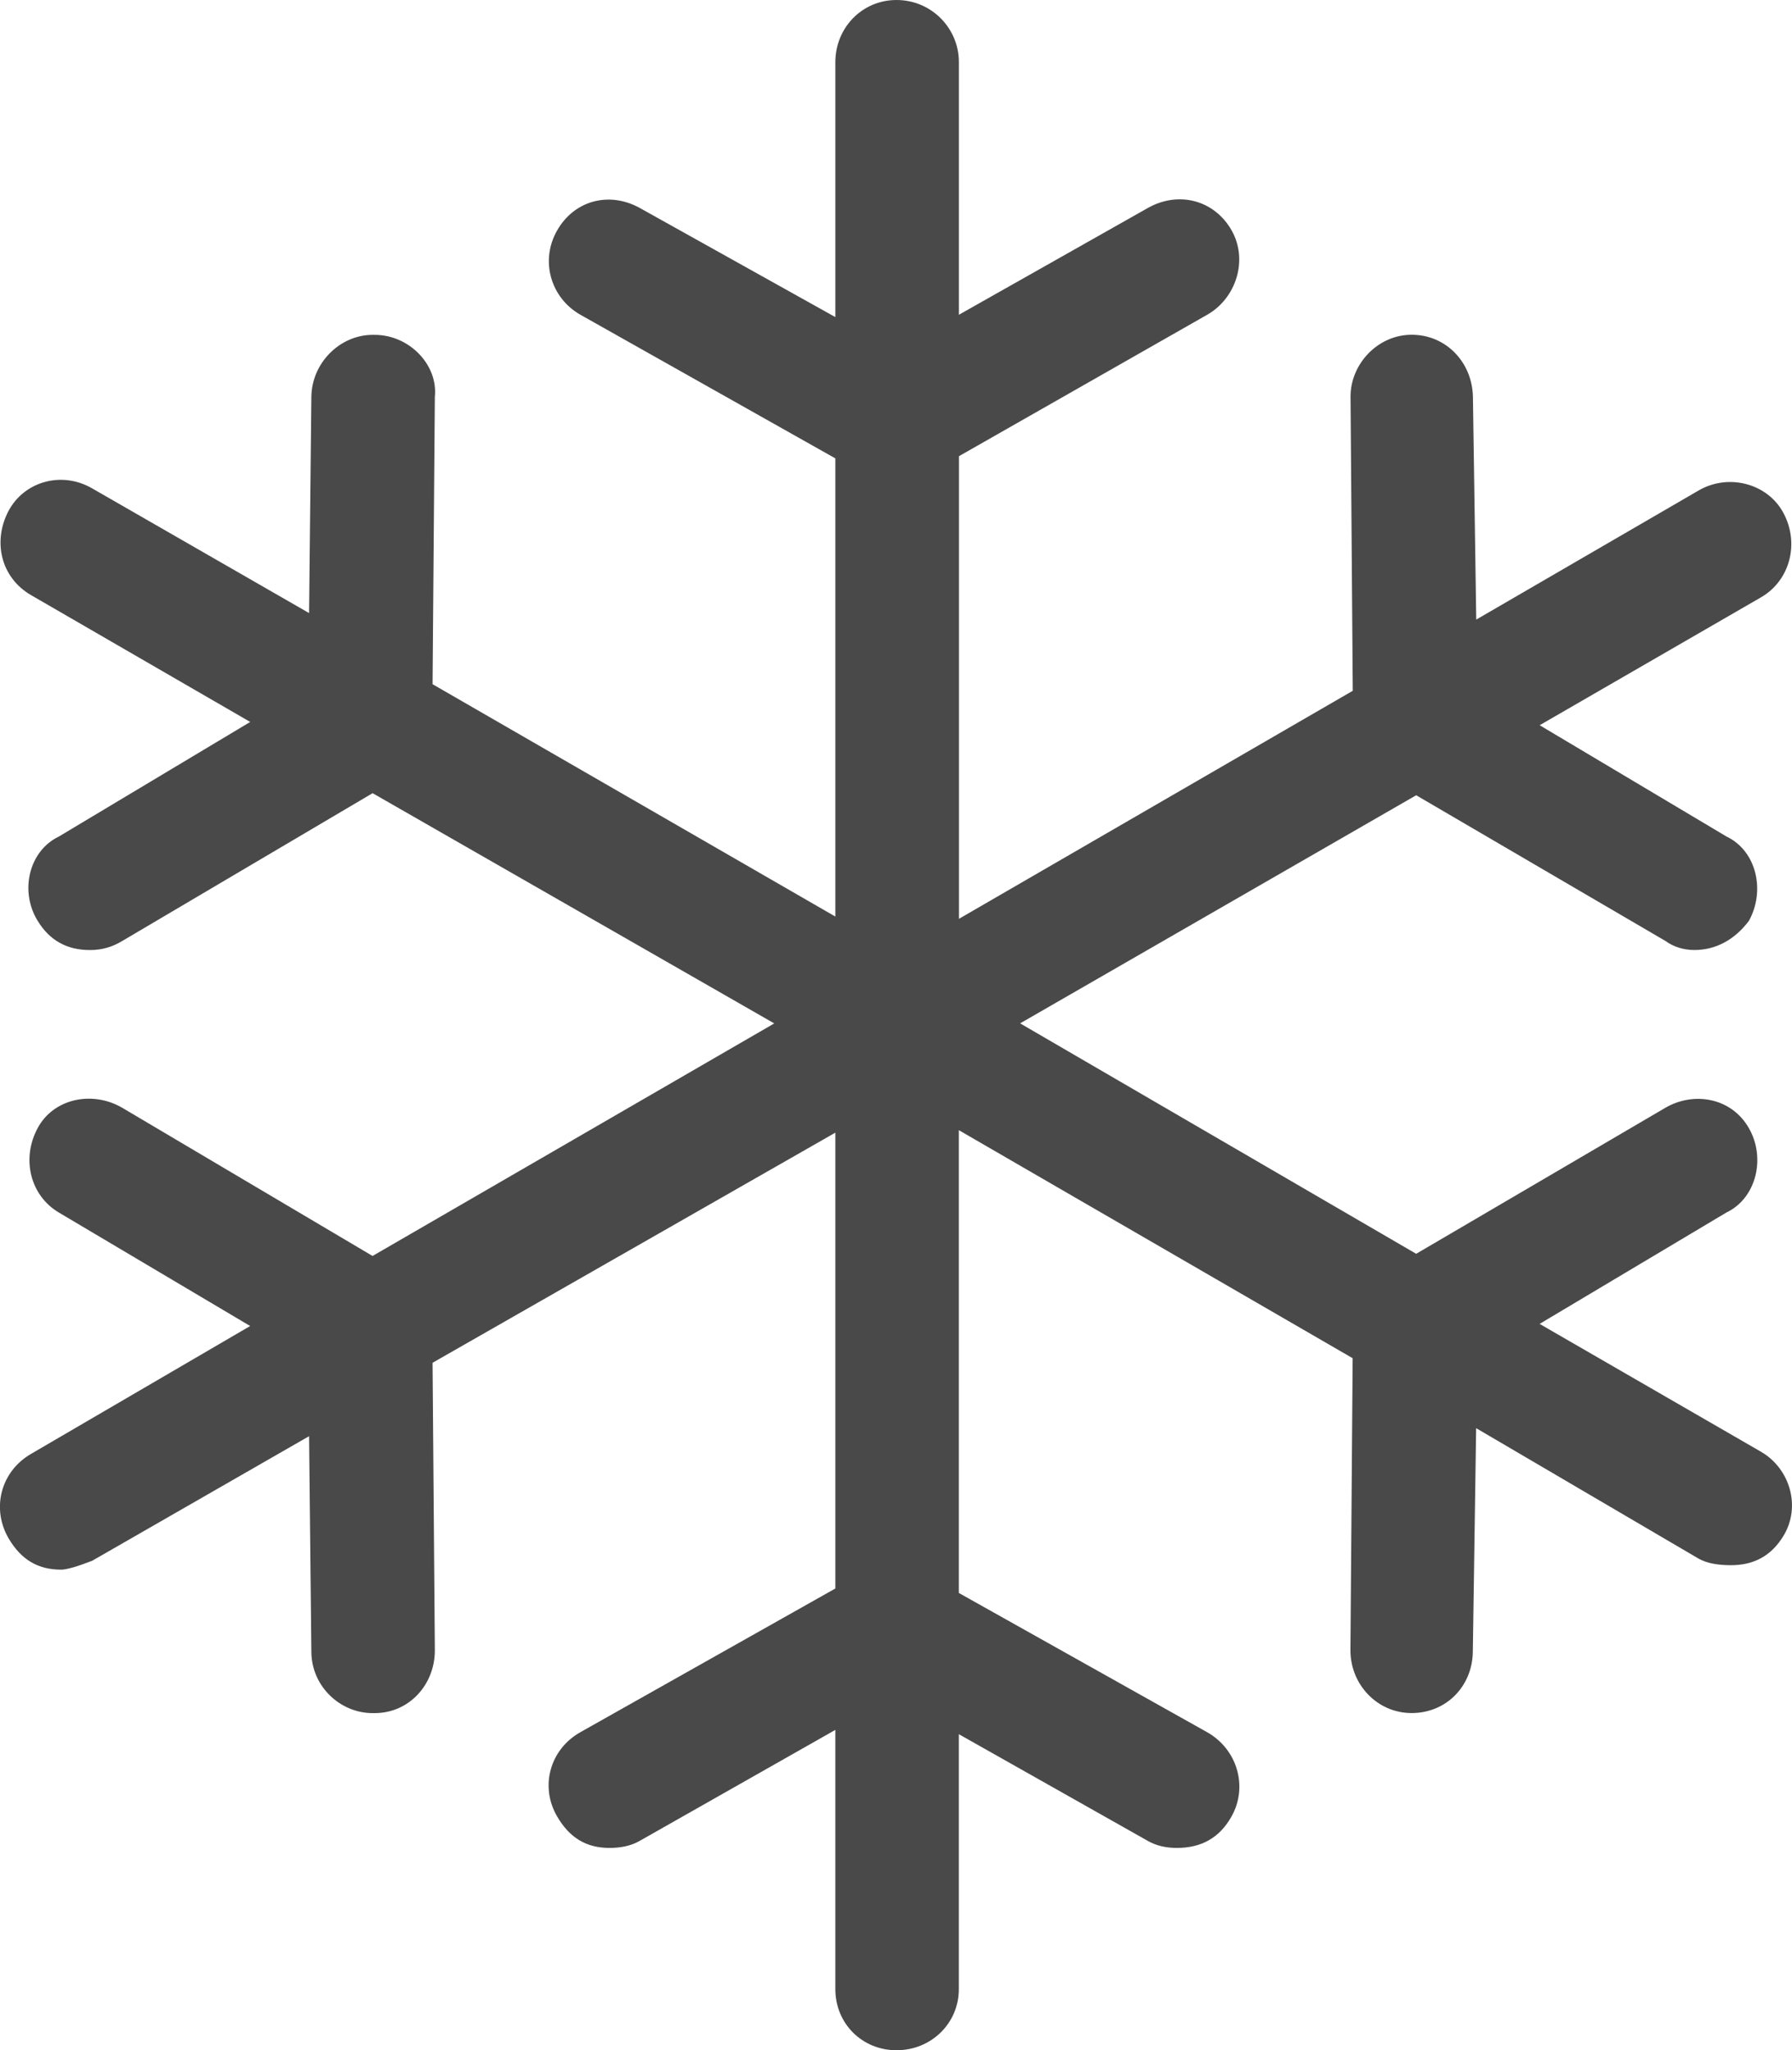 <?xml version="1.0" encoding="utf-8"?>
<!-- Generator: Adobe Illustrator 16.0.0, SVG Export Plug-In . SVG Version: 6.00 Build 0)  -->
<!DOCTYPE svg PUBLIC "-//W3C//DTD SVG 1.1//EN" "http://www.w3.org/Graphics/SVG/1.1/DTD/svg11.dtd">
<svg version="1.1" id="Layer_1" xmlns="http://www.w3.org/2000/svg" xmlns:xlink="http://www.w3.org/1999/xlink" x="0px" y="0px"
	 width="34.613px" height="39.602px" viewBox="0 0 34.613 39.602" enable-background="new 0 0 34.613 39.602" xml:space="preserve">
<path fill="#494949" d="M34.013,28.041l-4.275-2.469l3.609-2.152c0.582-0.278,0.762-1.06,0.432-1.631
	c-0.336-0.588-1.062-0.711-1.611-0.392l-4.814,2.821l-7.65-4.451l7.65-4.406l4.814,2.814c0.15,0.11,0.344,0.175,0.559,0.175
	c0.408,0,0.773-0.192,1.053-0.562c0.322-0.581,0.15-1.352-0.432-1.63l-3.609-2.15l4.275-2.47c0.559-0.322,0.75-1.043,0.432-1.632
	c-0.305-0.569-1.059-0.767-1.635-0.433l-4.297,2.495l-0.064-4.3c-0.012-0.666-0.516-1.202-1.182-1.202s-1.188,0.578-1.182,1.202
	l0.043,5.675l-7.607,4.405V8.812l4.793-2.731c0.559-0.316,0.801-1.056,0.473-1.633c-0.336-0.588-1.025-0.762-1.613-0.433
	L18.521,6.08V1.201C18.521,0.537,17.983,0,17.317,0s-1.182,0.537-1.182,1.201v4.924l-3.781-2.11
	c-0.591-0.324-1.262-0.142-1.591,0.433c-0.337,0.585-0.128,1.306,0.45,1.633l4.922,2.773v8.85l-7.78-4.488L8.399,7.67
	c0.066-0.624-0.494-1.202-1.162-1.202H7.196c-0.623,0-1.176,0.536-1.182,1.202l-0.044,4.172L1.781,9.434
	C1.196,9.094,0.476,9.297,0.17,9.859c-0.319,0.596-0.154,1.299,0.431,1.637l4.232,2.449l-3.697,2.214
	c-0.58,0.278-0.761,1.059-0.407,1.63c0.228,0.373,0.56,0.562,1.009,0.562c0.236,0,0.434-0.061,0.623-0.175l4.836-2.855l7.758,4.447
	L7.196,24.26L2.36,21.397c-0.58-0.337-1.327-0.177-1.632,0.392c-0.319,0.591-0.146,1.302,0.407,1.631l3.697,2.193l-4.234,2.471
	c-0.582,0.338-0.771,1.053-0.429,1.636c0.239,0.402,0.559,0.599,1.011,0.599c0.107,0,0.32-0.062,0.601-0.172l4.189-2.406l0.044,4.17
	c0.006,0.666,0.559,1.179,1.182,1.179h0.041c0.668,0,1.168-0.554,1.162-1.224l-0.044-5.543l7.78-4.445v8.805l-4.922,2.774
	c-0.588,0.329-0.793,1.048-0.45,1.632c0.237,0.406,0.558,0.605,1.009,0.605c0.215,0,0.413-0.038,0.582-0.135l3.781-2.145v5.008
	c0,0.663,0.516,1.18,1.182,1.18s1.203-0.517,1.203-1.18v-4.925l3.652,2.062c0.168,0.097,0.365,0.135,0.559,0.135
	c0.473,0,0.822-0.193,1.055-0.605c0.326-0.578,0.113-1.303-0.473-1.632l-4.793-2.688V21.83l7.607,4.405l-0.043,5.63
	c-0.006,0.67,0.516,1.224,1.182,1.224s1.17-0.513,1.182-1.179l0.064-4.324l4.297,2.52c0.166,0.094,0.387,0.127,0.625,0.127
	c0.451,0,0.781-0.187,1.01-0.56C34.796,29.102,34.571,28.363,34.013,28.041z"/>
</svg>
